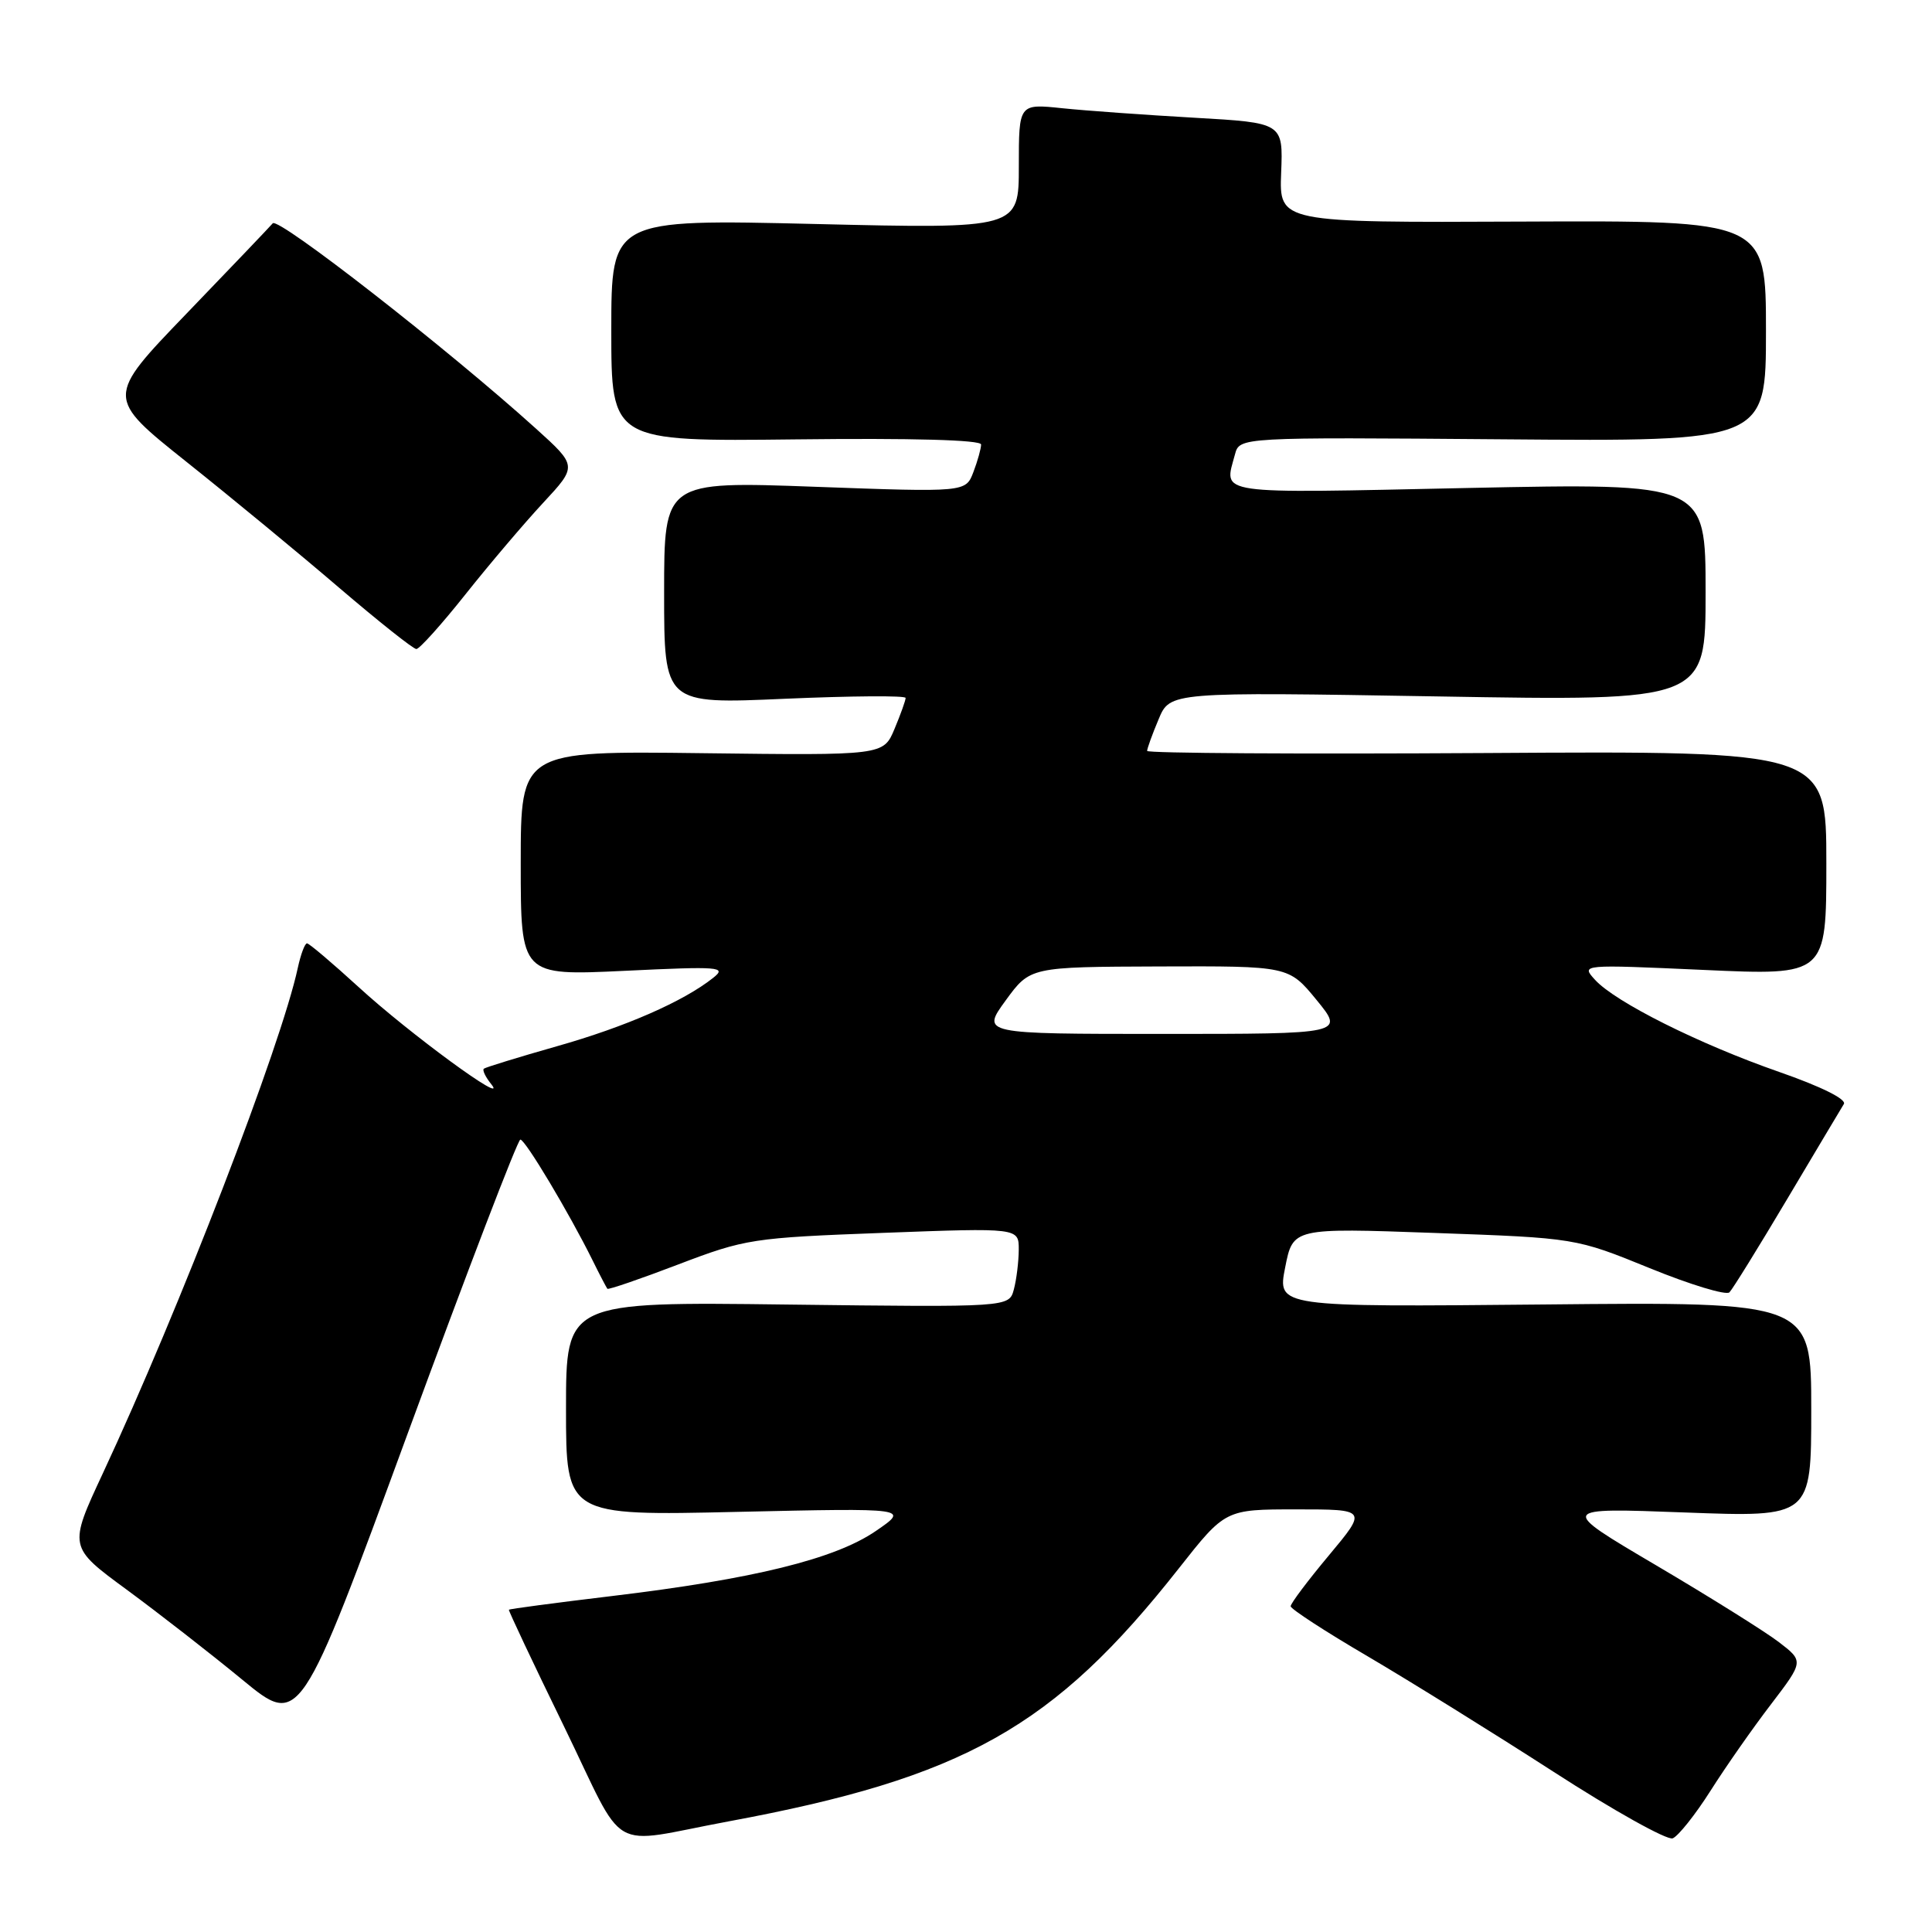 <?xml version="1.0" encoding="UTF-8" standalone="no"?>
<!DOCTYPE svg PUBLIC "-//W3C//DTD SVG 1.1//EN" "http://www.w3.org/Graphics/SVG/1.1/DTD/svg11.dtd" >
<svg xmlns="http://www.w3.org/2000/svg" xmlns:xlink="http://www.w3.org/1999/xlink" version="1.1" viewBox="0 0 256 256">
 <g >
 <path fill="currentColor"
d=" M 96.50 241.35 C 127.72 235.56 139.62 228.88 156.20 207.82 C 162.36 200.00 162.36 200.00 171.77 200.00 C 181.17 200.00 181.17 200.00 176.09 206.09 C 173.29 209.44 171.01 212.47 171.02 212.84 C 171.03 213.20 175.60 216.18 181.19 219.45 C 186.77 222.73 197.85 229.61 205.82 234.75 C 213.78 239.90 220.90 243.87 221.64 243.59 C 222.37 243.30 224.63 240.47 226.65 237.29 C 228.67 234.10 232.28 228.94 234.68 225.81 C 239.02 220.12 239.02 220.12 235.66 217.55 C 233.80 216.14 226.48 211.56 219.39 207.38 C 206.50 199.78 206.50 199.78 223.25 200.41 C 240.00 201.04 240.00 201.04 240.00 186.77 C 240.00 172.50 240.00 172.50 204.63 172.85 C 169.25 173.19 169.25 173.19 170.29 167.95 C 171.32 162.70 171.32 162.70 190.05 163.37 C 208.78 164.04 208.78 164.04 218.58 168.03 C 223.97 170.23 228.73 171.67 229.16 171.24 C 229.58 170.82 233.02 165.26 236.80 158.90 C 240.58 152.54 243.97 146.86 244.32 146.29 C 244.71 145.66 241.30 143.97 235.73 142.03 C 225.14 138.34 214.00 132.77 211.33 129.81 C 209.50 127.79 209.50 127.79 225.75 128.52 C 242.00 129.26 242.00 129.26 242.00 114.38 C 242.00 99.50 242.00 99.50 197.00 99.78 C 172.25 99.93 152.00 99.81 152.00 99.50 C 152.00 99.19 152.68 97.30 153.52 95.31 C 155.03 91.68 155.03 91.68 190.52 92.28 C 226.00 92.89 226.00 92.89 226.00 78.45 C 226.00 64.01 226.00 64.01 194.50 64.66 C 160.50 65.38 162.19 65.62 163.64 60.21 C 164.25 57.93 164.25 57.93 199.13 58.21 C 234.00 58.50 234.00 58.50 234.00 43.86 C 234.00 29.22 234.00 29.22 201.75 29.36 C 169.50 29.50 169.50 29.50 169.76 22.89 C 170.02 16.27 170.02 16.27 158.26 15.60 C 151.79 15.23 143.91 14.67 140.75 14.34 C 135.00 13.74 135.00 13.74 135.00 22.03 C 135.00 30.32 135.00 30.32 108.00 29.68 C 81.00 29.04 81.00 29.04 81.00 43.77 C 81.00 58.50 81.00 58.50 105.50 58.22 C 120.84 58.04 130.00 58.29 130.00 58.90 C 130.00 59.43 129.54 61.08 128.98 62.55 C 127.96 65.23 127.96 65.23 107.98 64.50 C 88.00 63.77 88.00 63.77 88.00 78.53 C 88.00 93.30 88.00 93.30 104.00 92.59 C 112.80 92.21 120.00 92.15 120.00 92.48 C 120.00 92.80 119.34 94.65 118.53 96.58 C 117.06 100.10 117.06 100.10 93.03 99.80 C 69.00 99.50 69.00 99.50 69.00 114.40 C 69.00 129.29 69.00 129.29 82.75 128.64 C 95.42 128.03 96.34 128.11 94.50 129.57 C 90.56 132.70 82.89 136.06 73.77 138.64 C 68.67 140.09 64.32 141.43 64.11 141.61 C 63.89 141.80 64.34 142.73 65.11 143.68 C 67.50 146.66 54.20 136.92 47.54 130.81 C 44.05 127.62 40.96 125.00 40.68 125.00 C 40.39 125.00 39.85 126.46 39.46 128.25 C 37.26 138.50 23.78 173.46 13.62 195.24 C 9.08 204.98 9.08 204.98 16.79 210.64 C 21.03 213.76 27.93 219.13 32.12 222.58 C 39.74 228.85 39.74 228.85 54.03 189.92 C 61.89 168.52 68.60 151.00 68.95 151.00 C 69.60 151.00 75.41 160.72 78.52 167.00 C 79.47 168.93 80.36 170.62 80.48 170.77 C 80.61 170.92 84.84 169.47 89.89 167.54 C 98.76 164.16 99.70 164.01 117.04 163.36 C 135.00 162.69 135.00 162.69 134.99 165.59 C 134.98 167.19 134.69 169.56 134.34 170.86 C 133.71 173.22 133.71 173.22 104.36 172.86 C 75.00 172.49 75.00 172.49 75.00 186.67 C 75.00 200.85 75.00 200.85 97.75 200.33 C 120.50 199.82 120.50 199.82 116.03 202.88 C 110.62 206.58 99.83 209.24 81.03 211.49 C 73.62 212.38 67.50 213.19 67.43 213.30 C 67.36 213.41 70.63 220.35 74.71 228.71 C 83.15 246.06 80.25 244.37 96.50 241.35 Z  M 61.68 78.75 C 64.85 74.76 69.48 69.31 71.97 66.63 C 76.50 61.75 76.50 61.75 71.00 56.78 C 59.33 46.24 36.88 28.73 36.14 29.59 C 35.71 30.09 30.56 35.49 24.69 41.58 C 14.01 52.67 14.01 52.67 24.75 61.23 C 30.66 65.94 39.76 73.44 44.96 77.90 C 50.17 82.35 54.76 86.00 55.17 86.00 C 55.58 86.00 58.51 82.74 61.68 78.75 Z  M 133.26 132.56 C 136.50 128.12 136.50 128.12 153.63 128.06 C 170.76 128.00 170.76 128.00 174.45 132.50 C 178.13 137.00 178.13 137.00 154.08 137.00 C 130.03 137.00 130.03 137.00 133.26 132.56 Z "/>
</g>
</svg>